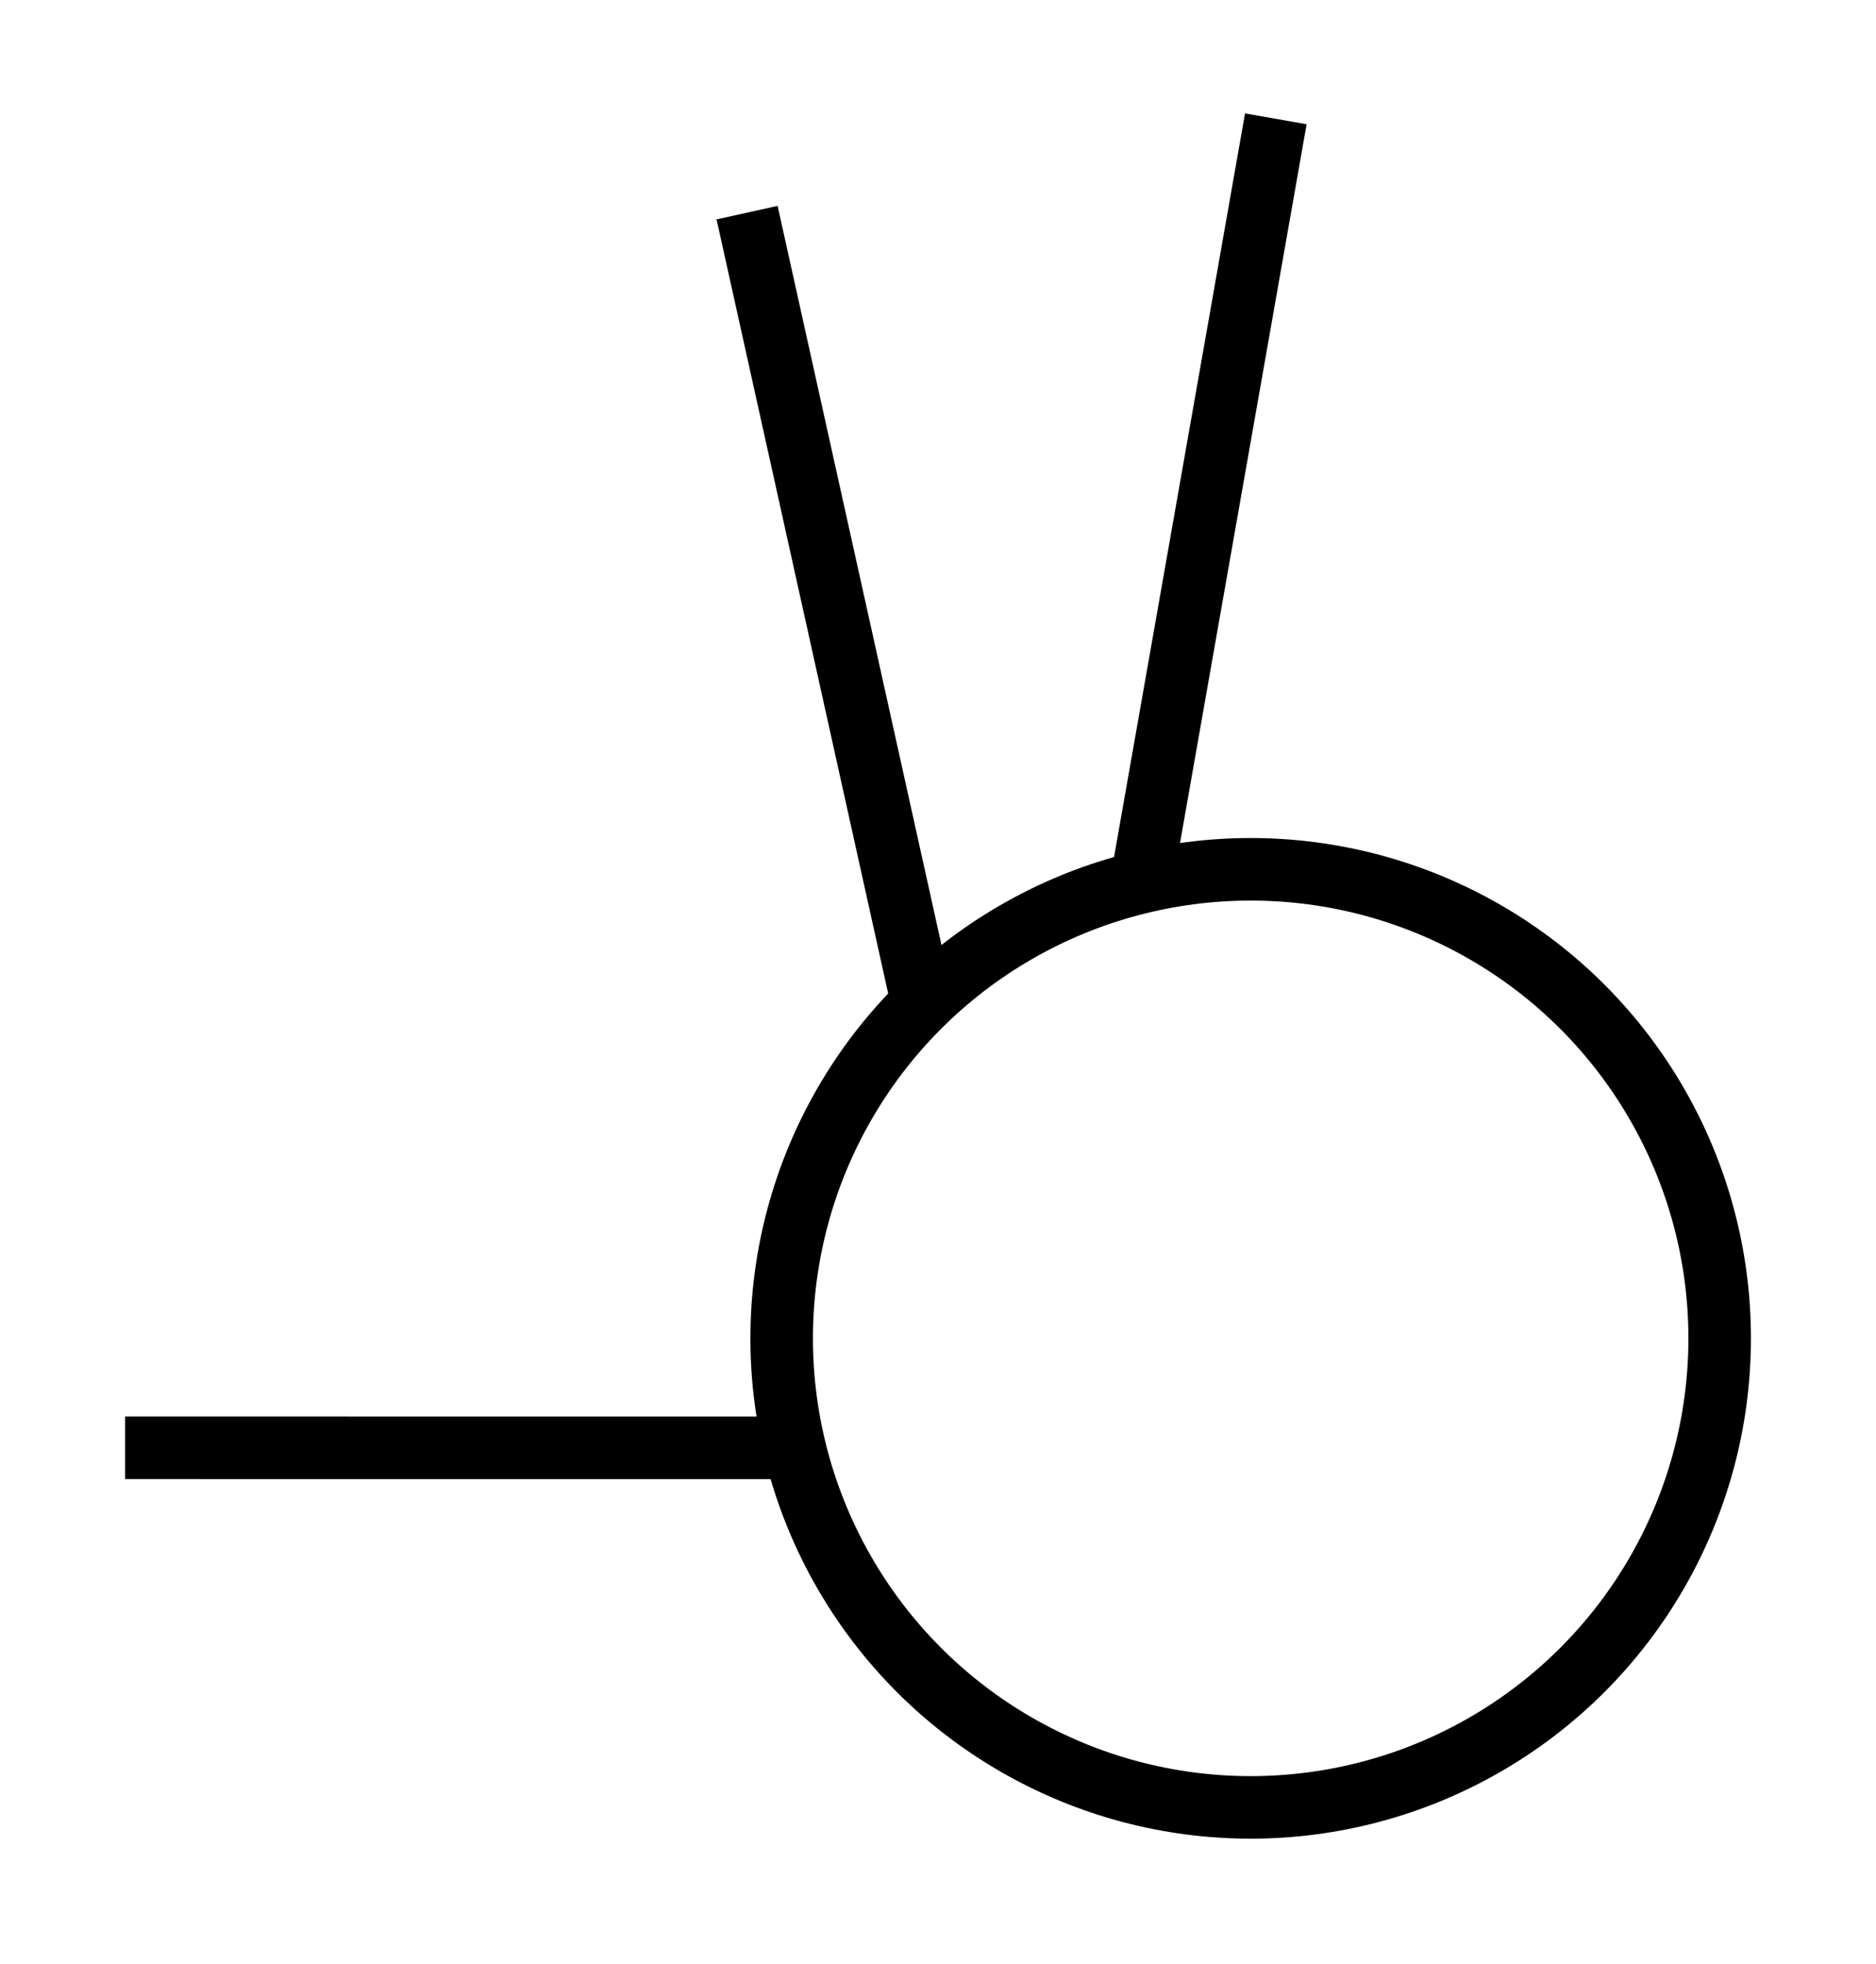 <?xml version="1.0" encoding="UTF-8" standalone="no"?>
<!-- Created with Inkscape (http://www.inkscape.org/) -->

<svg
   width="750"
   height="785"
   viewBox="0 0 750 785"
   version="1.1"
   id="svg1"
   xml:space="preserve"
   xmlns="http://www.w3.org/2000/svg"
   xmlns:svg="http://www.w3.org/2000/svg"><defs
     id="defs1" /><circle
     style="fill:none;stroke:#000000;stroke-width:25;stroke-opacity:1"
     id="path2"
     cx="500"
     cy="535"
     r="187.5" /><path
     style="opacity:1;fill:none;fill-rule:evenodd;stroke:#000000;stroke-width:25"
     d="m 317.676,578.753 -267.676,-0.003"
     id="path3" /><path
     style="fill:none;fill-rule:evenodd;stroke:#000000;stroke-width:25"
     d="M 456.302,352.663 510.058,47.5"
     id="path18" /><path
     style="fill:none;fill-rule:evenodd;stroke:#000000;stroke-width:25"
     d="M 368.76,401.088 298.673,85"
     id="path19" /></svg>
